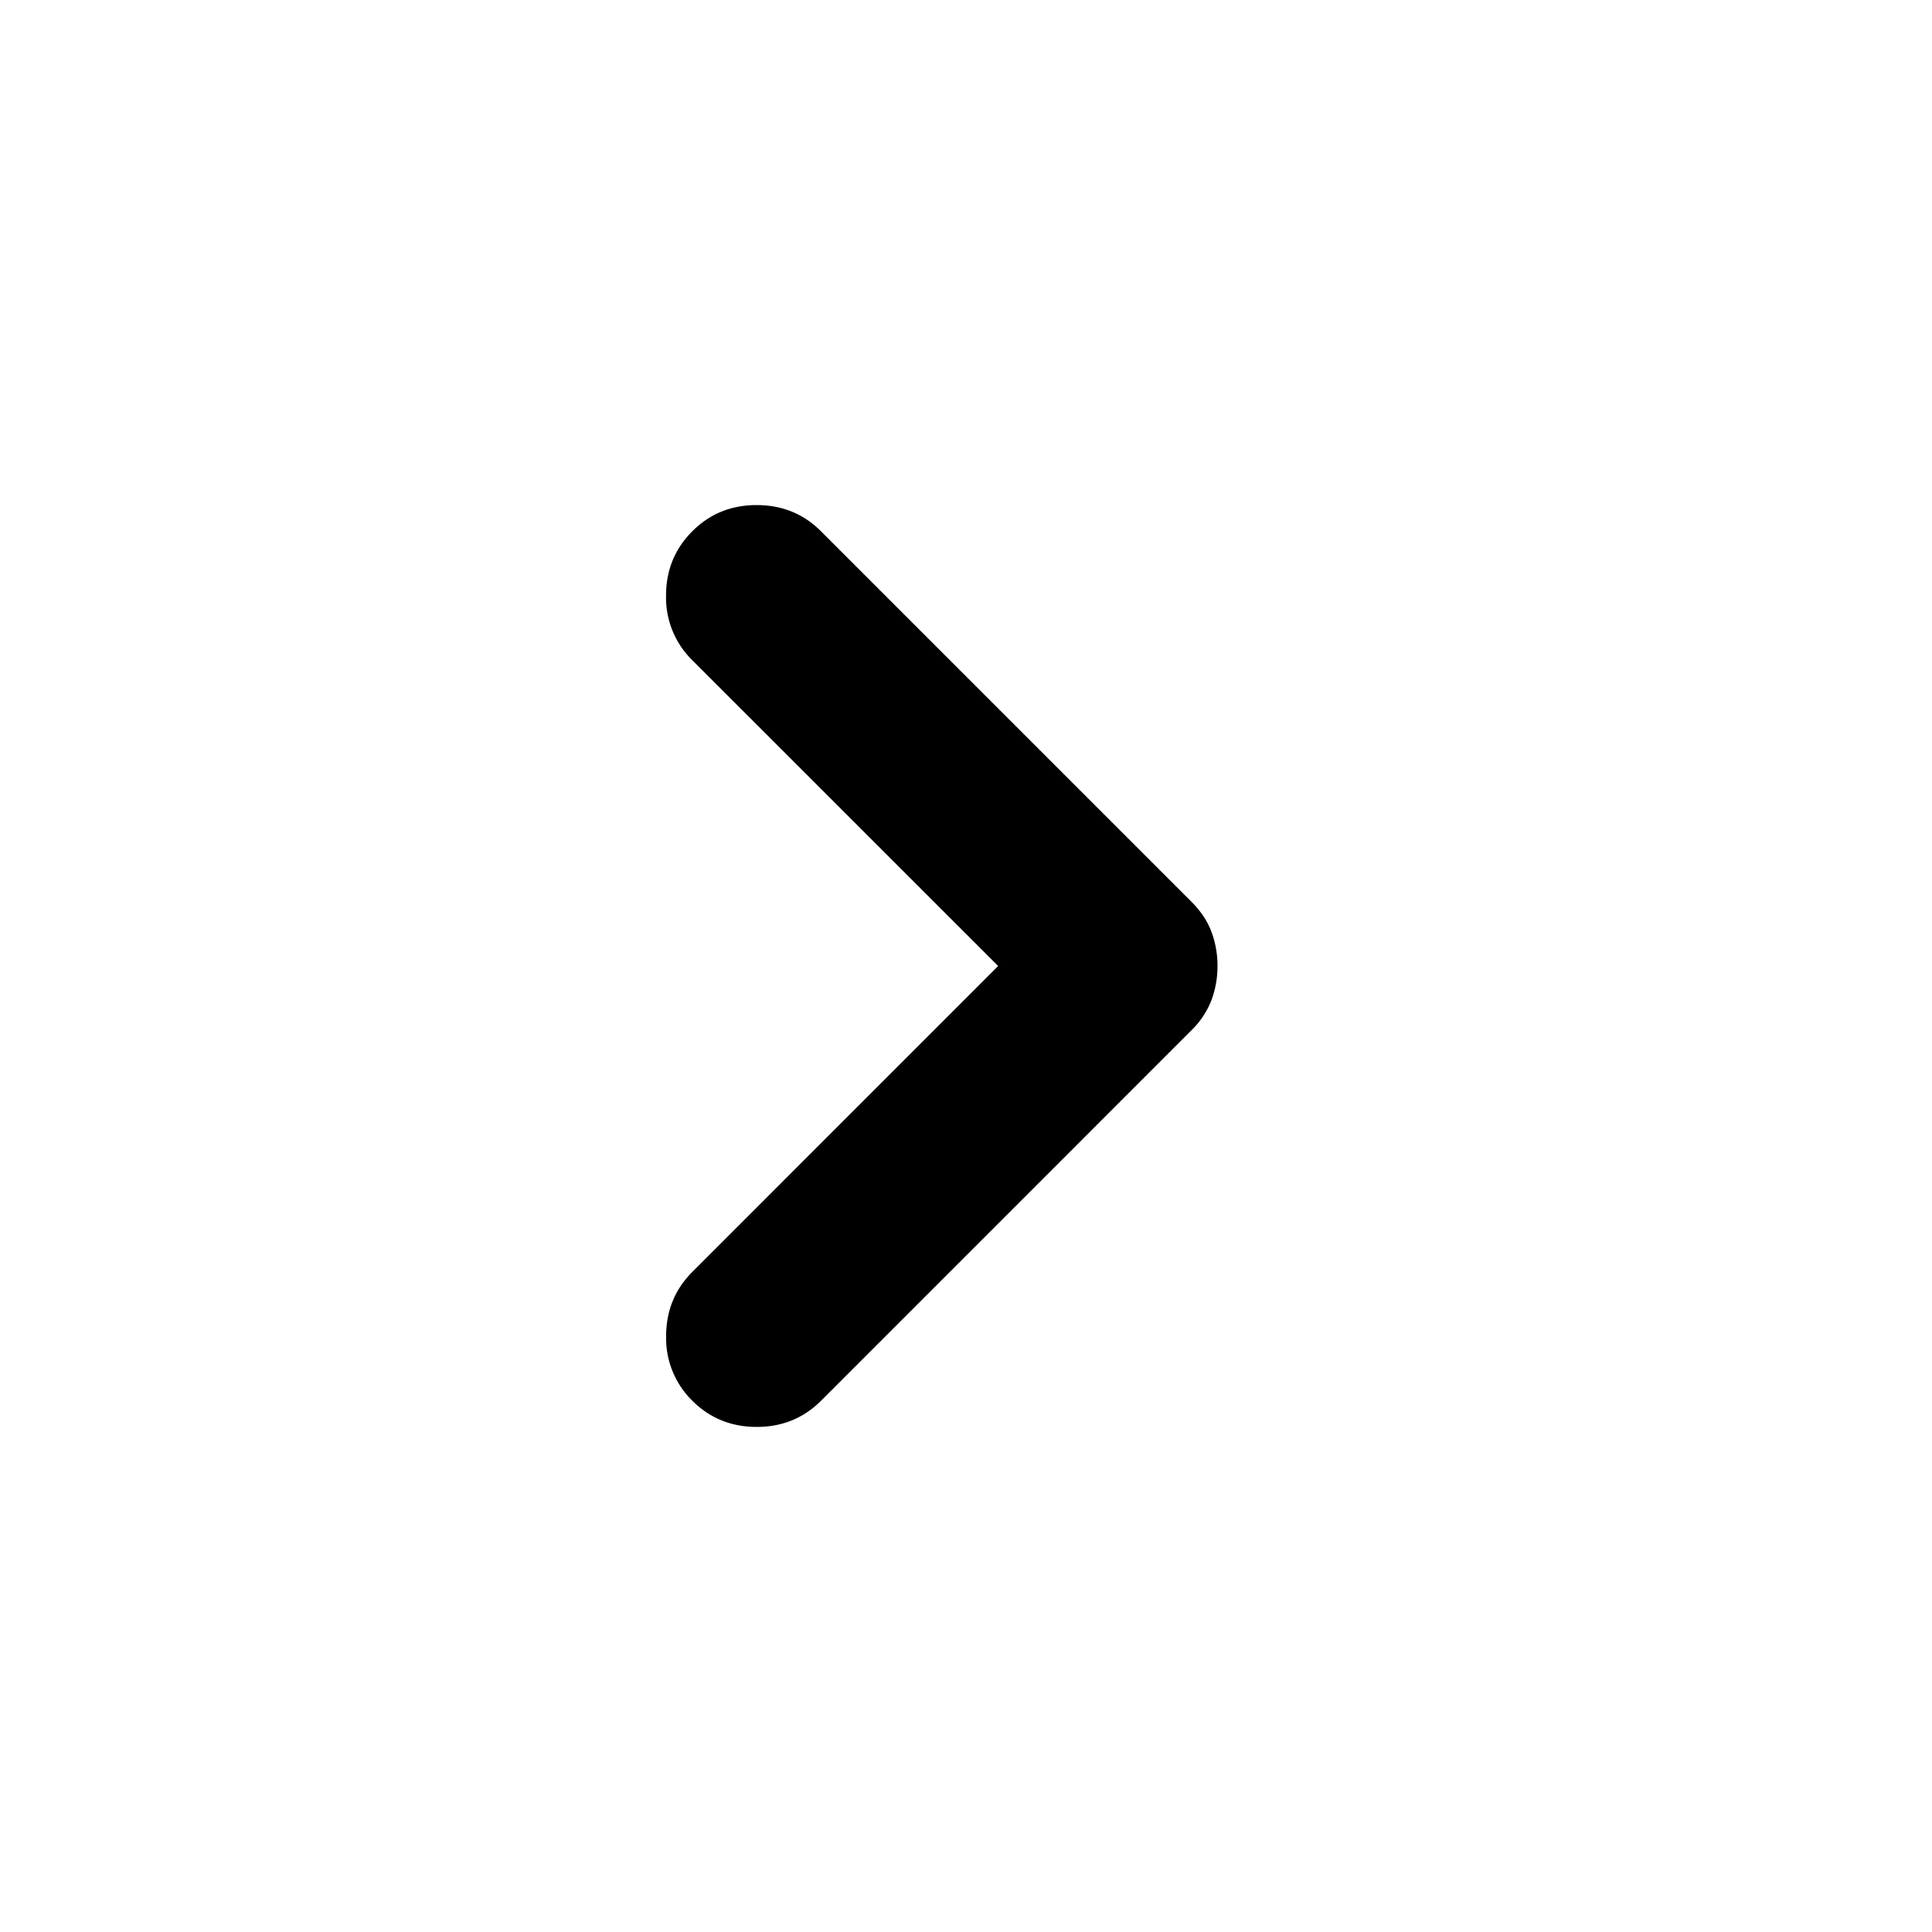 <svg width="28" height="28" fill="none" xmlns="http://www.w3.org/2000/svg"><path d="M10.033 20.3a1.269 1.269 0 0 1-.379-.933c0-.37.127-.68.38-.934L14.466 14l-4.434-4.433a1.269 1.269 0 0 1-.379-.934c0-.37.127-.68.38-.933.252-.253.563-.38.933-.38.37 0 .68.127.933.38l5.367 5.367c.136.136.233.282.291.437a1.4 1.4 0 0 1 .088.496c0 .175-.03.34-.088.496a1.232 1.232 0 0 1-.291.437L11.9 20.3c-.253.253-.564.38-.933.38-.37 0-.68-.127-.934-.38Z" fill="currentColor"/></svg>